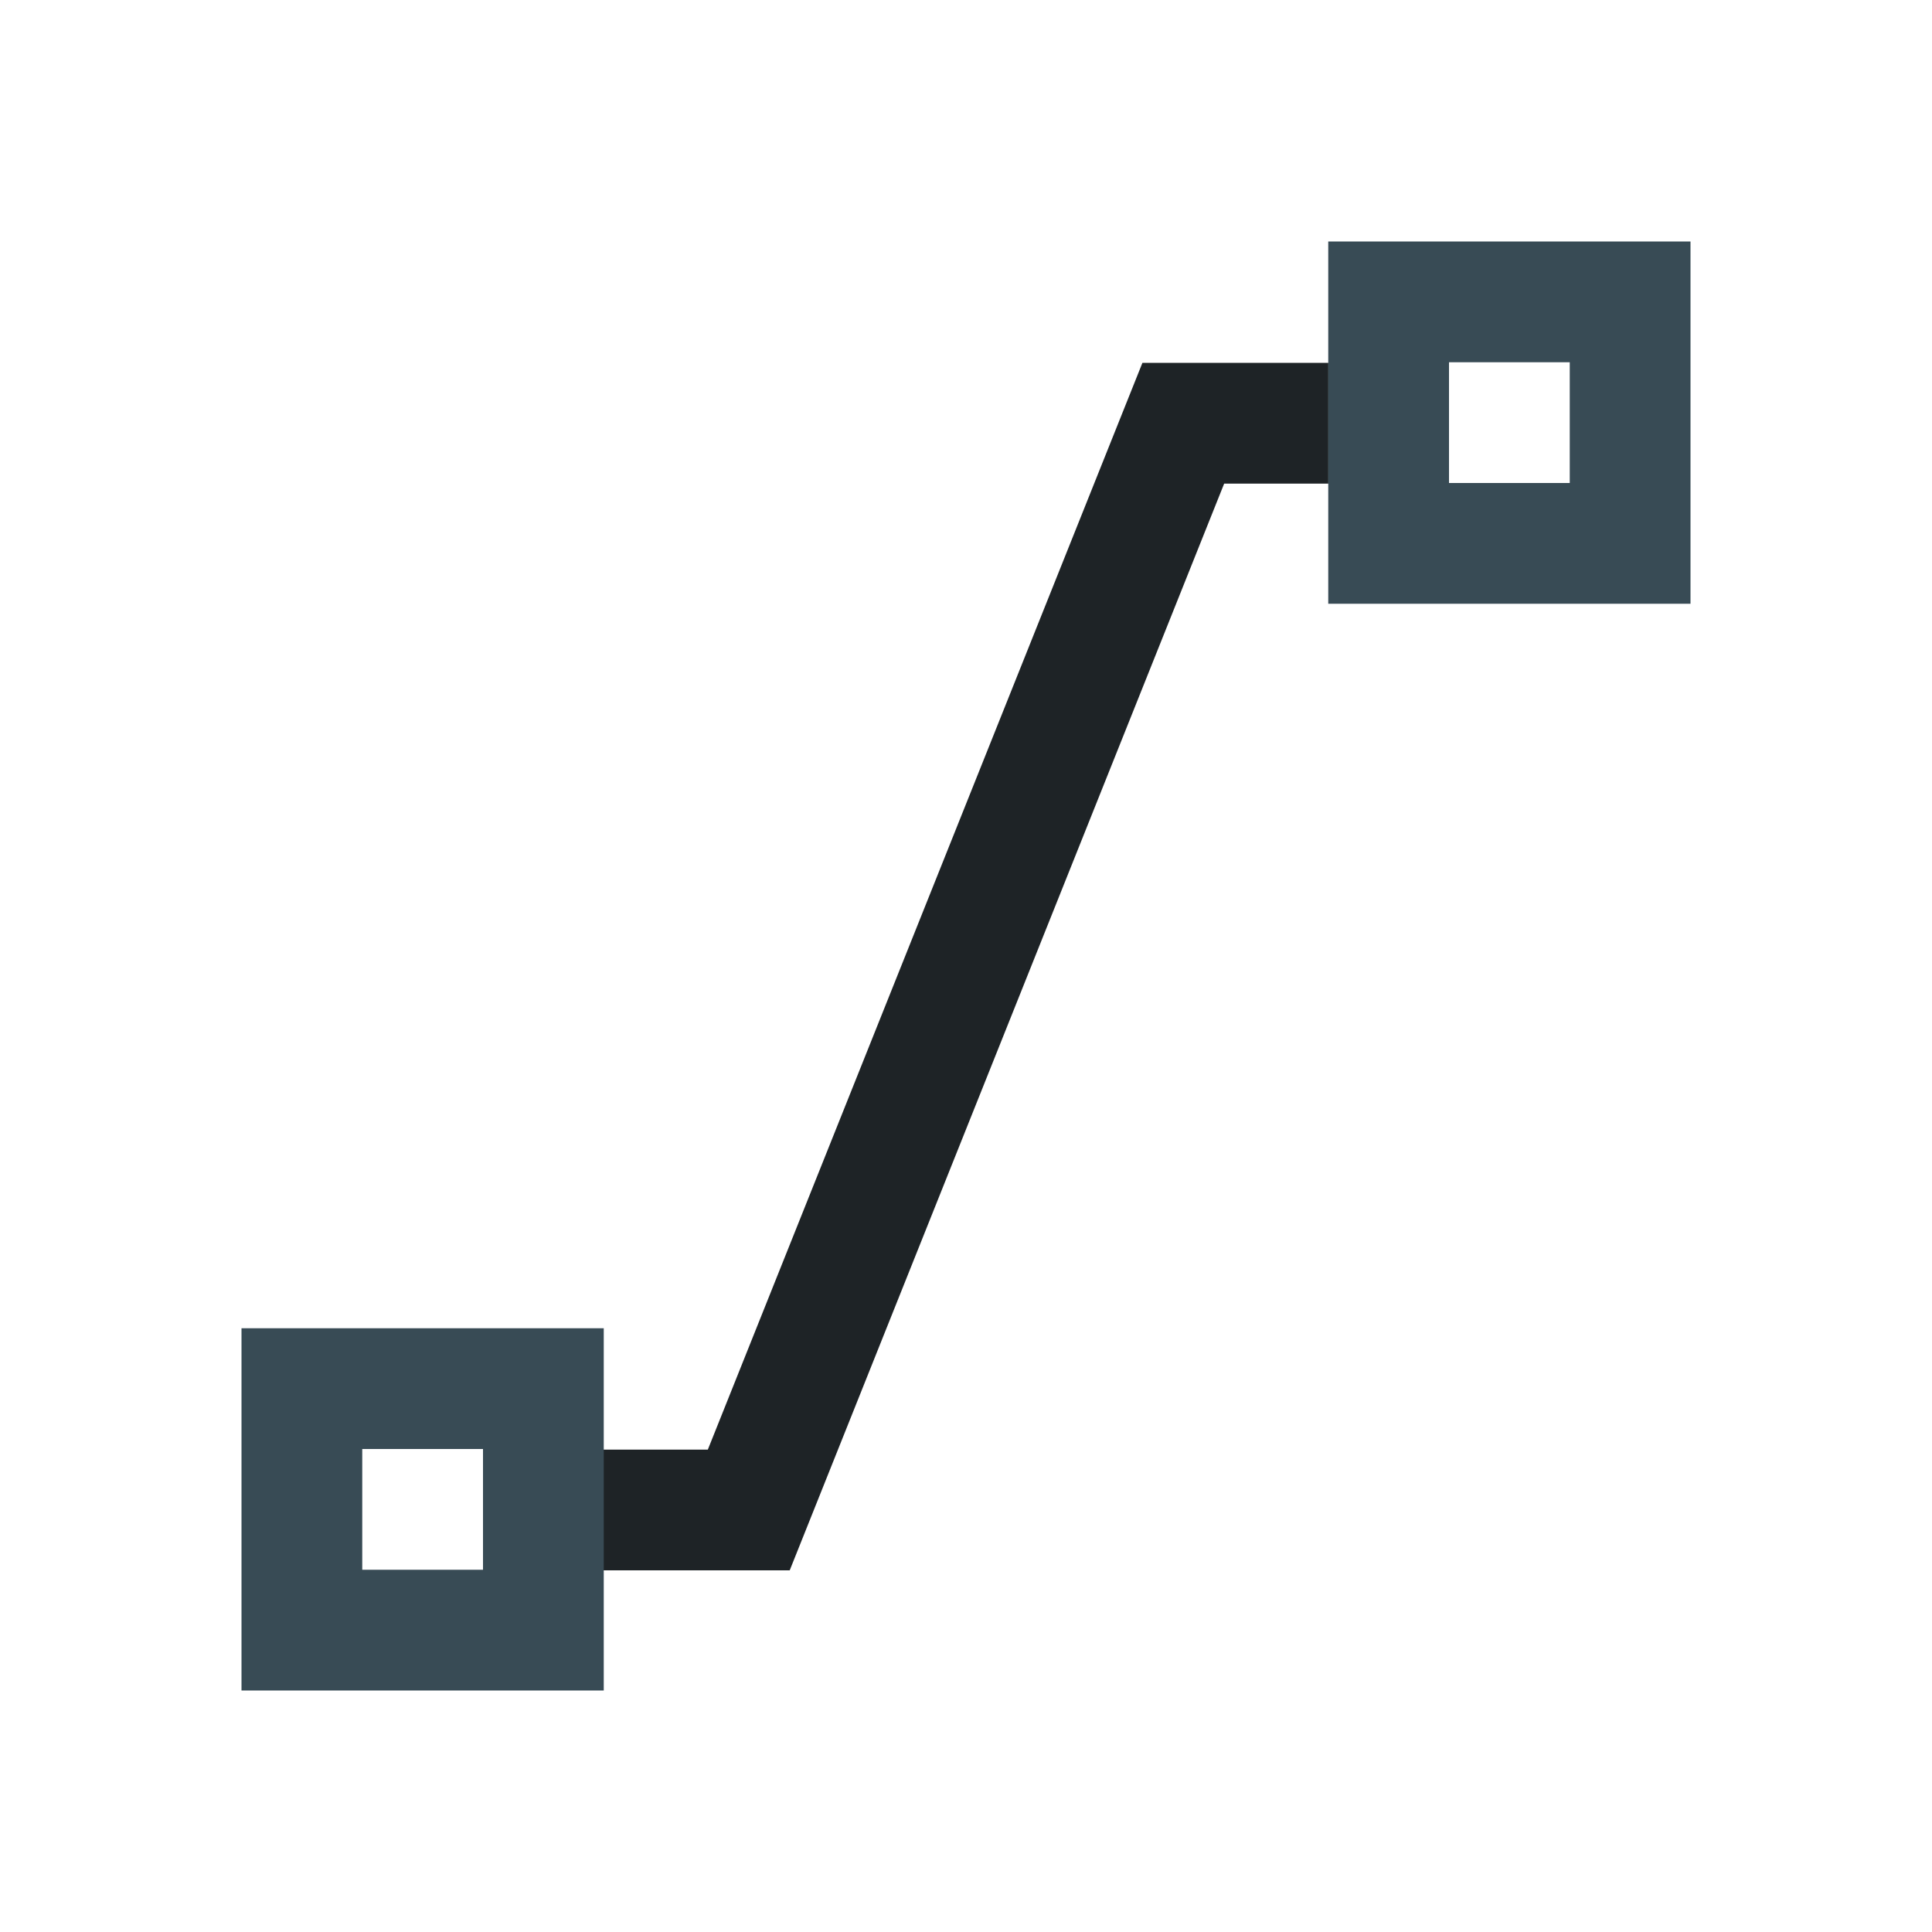 <svg xmlns="http://www.w3.org/2000/svg" viewBox="0 0 16 16">
  <defs id="defs3051">
    <style type="text/css" id="current-color-scheme">
      .ColorScheme-Text {
        color:#1e2326;
      }
      .ColorScheme-Highlight {
        color:#384b55;
      }
      </style>
  </defs>
  <path 
        style="fill:currentColor;fill-opacity:1;stroke:none"
        d="m 9.461,3.005 -3.599,9 -1.861,0 0,1 2.539,0 3.598,-9 0.863,0 0,-1 -1,0 z"
        class="ColorScheme-Text"
        />
  <path
        style="fill:currentColor;fill-opacity:1;stroke:none"
        d="M 11 2 L 11 5 L 14 5 L 14 2 L 11 2 z M 12 3 L 13 3 L 13 4 L 12 4 L 12 3 z M 2 11 L 2 14 L 5 14 L 5 11 L 2 11 z M 3 12 L 4 12 L 4 13 L 3 13 L 3 12 z "
        class="ColorScheme-Highlight"
      />
</svg>
